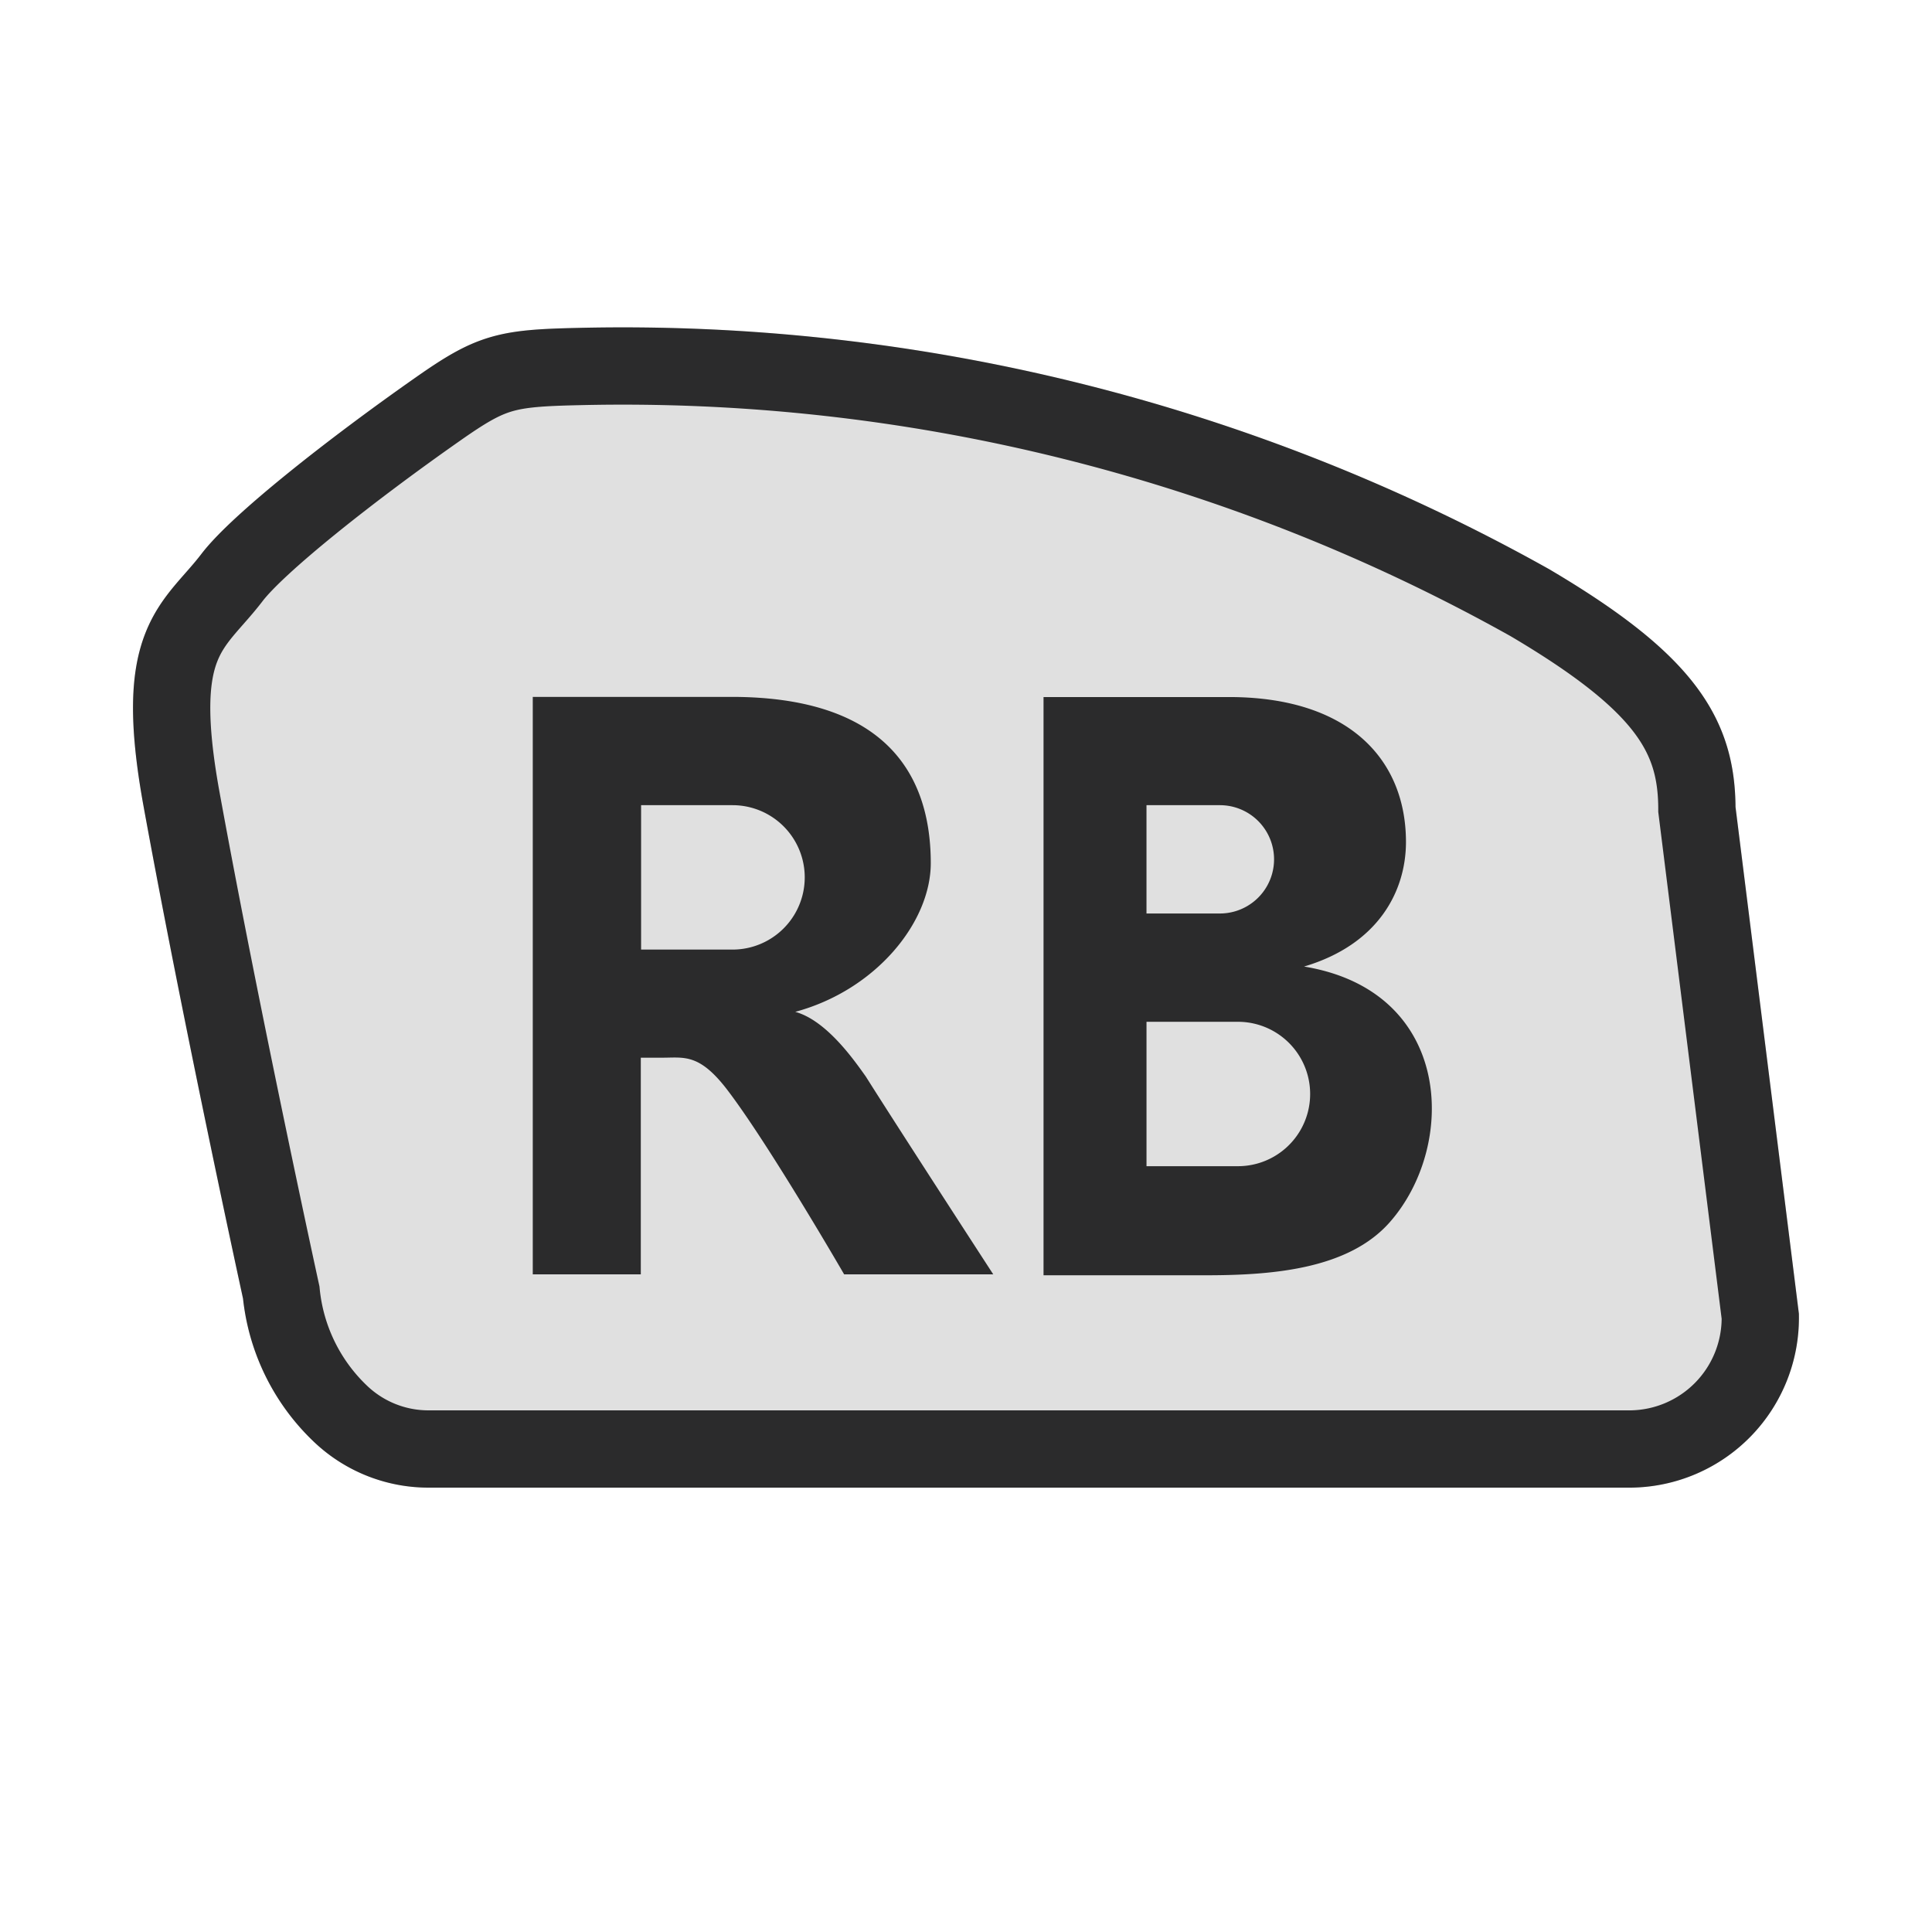 <svg xmlns="http://www.w3.org/2000/svg" width="100" height="100" viewBox="0 0 100 100">
<defs>
    <style>
      .cls-1, .cls-3 {
        fill: #2b2b2c;
      }

      .cls-1 {
        stroke: #e0e0e0;
      }

      .cls-1, .cls-2 {
        stroke-width: 4px;
      }

      .cls-1, .cls-2, .cls-3 {
        fill-rule: evenodd;
      }

      .cls-2 {
        fill: #e0e0e0;
        stroke: #2b2b2c;
      }
    </style>
  </defs>
  <path class="cls-1" d="M79.183,31.193A96.106,96.106,0,0,0,29.976,18.971c-3.812.085-4.537,0.259-7.307,2.2-4.516,3.163-9.311,6.956-10.659,8.72-2,2.618-4.122,3.185-2.615,11.467C11.479,52.808,14.557,66.9,14.557,66.9a10.005,10.005,0,0,0,3.057,6.268A6.6,6.6,0,0,0,22.175,75H84.412a6.786,6.786,0,0,0,6.7-6.866L87.831,41.9C87.831,38.112,86.264,35.373,79.183,31.193Z"/>
  <path class="cls-2" d="M79.183,31.193A96.106,96.106,0,0,0,29.976,18.971c-3.812.085-4.537,0.259-7.307,2.2-4.516,3.163-9.311,6.956-10.659,8.72-2,2.618-4.122,3.185-2.615,11.467C11.479,52.808,14.557,66.9,14.557,66.9a10.005,10.005,0,0,0,3.057,6.268A6.6,6.6,0,0,0,22.175,75H84.412a6.786,6.786,0,0,0,6.7-6.866L87.831,41.9C87.831,38.112,86.264,35.373,79.183,31.193Z"/>
  <path class="cls-3" d="M54.013,36.079h9.66c6.131,0.022,9.094,3.217,9.1,7.494,0,2.574-1.448,5.319-5.276,6.455,7.737,1.272,7.938,9.28,4.428,13.244-2.094,2.364-5.876,2.72-9.257,2.735H54.013V36.079ZM33.168,65.961V54.746h1.123c1.126,0,1.91-.23,3.368,1.684,2.154,2.827,6.034,9.531,6.034,9.531h7.718s-4.888-7.528-6.6-10.244c-0.561-.784-2.011-2.894-3.649-3.344,4.167-1.124,7.02-4.633,7.015-7.709-0.007-5.111-2.9-8.566-10.231-8.593H27.576v29.89h5.592Zm0.014-24.285h4.734a3.737,3.737,0,1,1,0,7.474H33.183V41.676Zm26.16,0h3.8a2.8,2.8,0,0,1,0,5.606h-3.8V41.676Zm0,11.212h4.734a3.737,3.737,0,0,1,0,7.474H59.343V52.887Z"/>
</svg>
